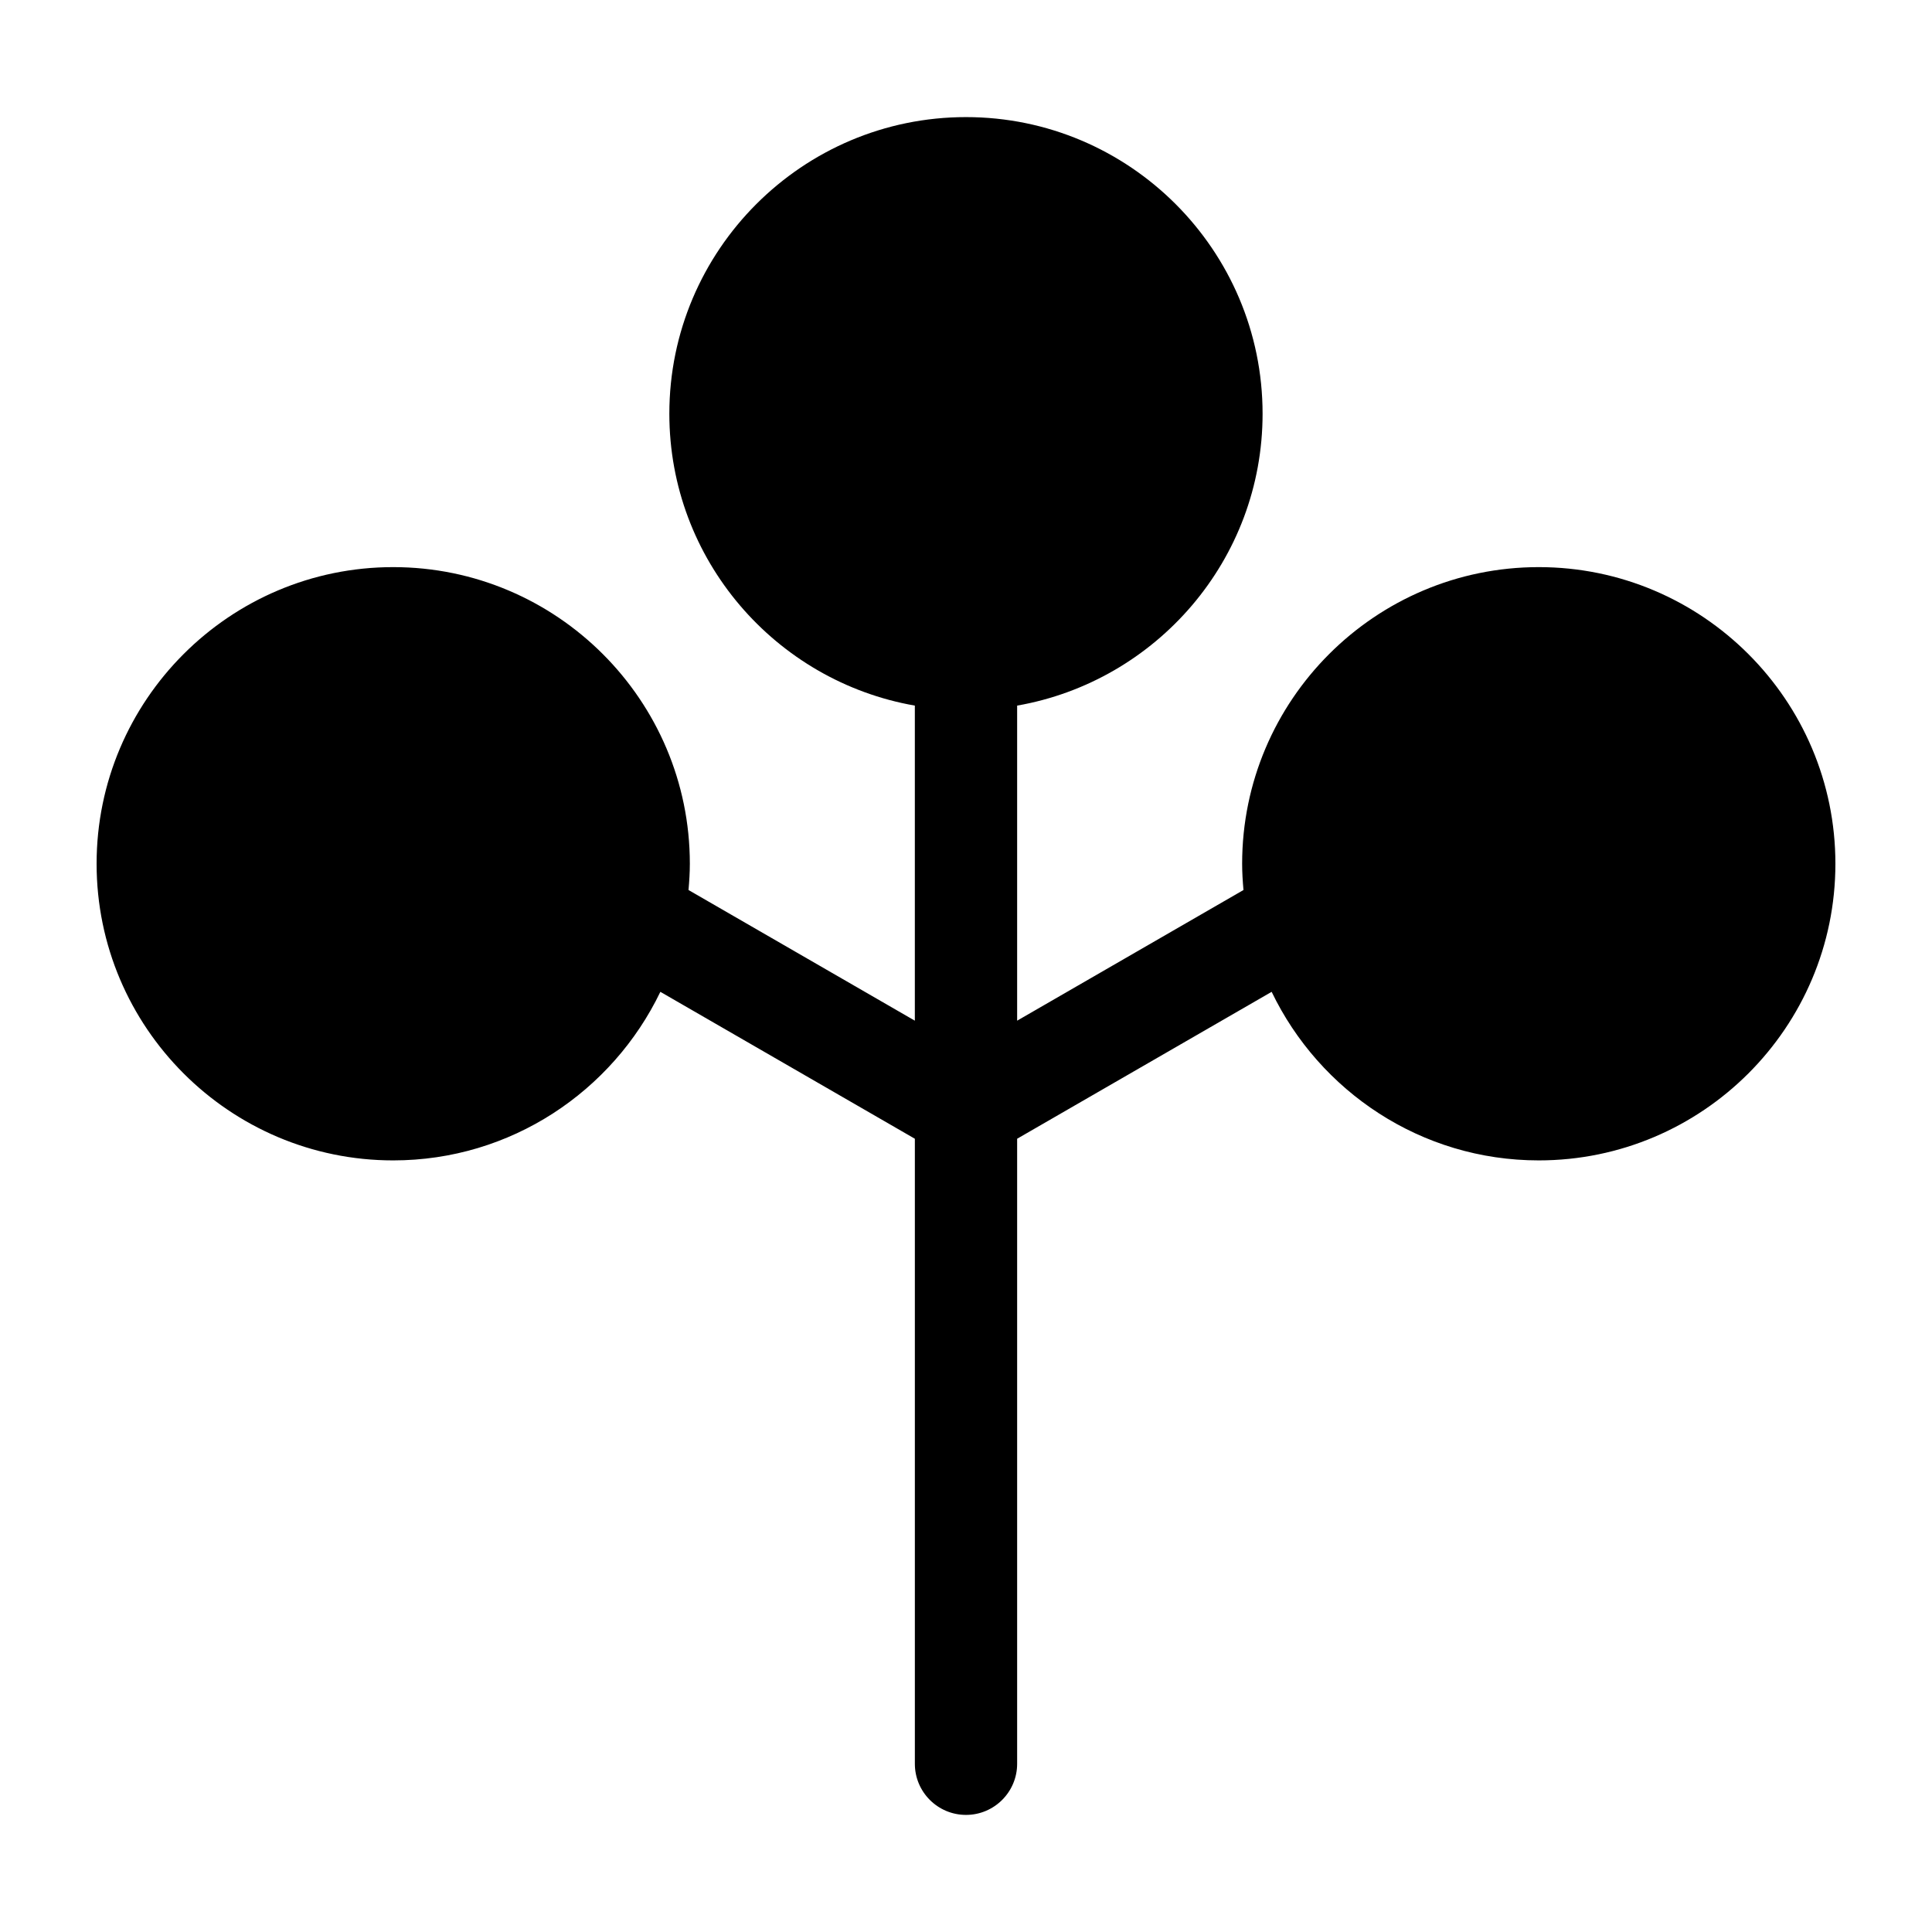 <?xml version="1.0" encoding="UTF-8" standalone="no"?>
<svg
   version="1.1"
   x="0px"
   y="0px"
   viewBox="0 0 100 100"
   xml:space="preserve"
   id="svg2"
   sodipodi:docname="tree_4.svg"
   inkscape:version="1.3.2 (1:1.3.2+202311252150+091e20ef0f)"
   xmlns:inkscape="http://www.inkscape.org/namespaces/inkscape"
   xmlns:sodipodi="http://sodipodi.sourceforge.net/DTD/sodipodi-0.dtd"
   xmlns="http://www.w3.org/2000/svg"
   xmlns:svg="http://www.w3.org/2000/svg"><defs
     id="defs2" /><sodipodi:namedview
     id="namedview2"
     pagecolor="#ffffff"
     bordercolor="#000000"
     borderopacity="0.25"
     inkscape:showpageshadow="2"
     inkscape:pageopacity="0.0"
     inkscape:pagecheckerboard="0"
     inkscape:deskcolor="#d1d1d1"
     inkscape:zoom="6.528"
     inkscape:cx="50.015319"
     inkscape:cy="62.5"
     inkscape:window-width="1842"
     inkscape:window-height="1016"
     inkscape:window-x="78"
     inkscape:window-y="27"
     inkscape:window-maximized="1"
     inkscape:current-layer="svg2" /><path
     d="M79.645,29.354c-8.465,0-15.352,6.887-15.352,15.353c0,0.458,0.029,0.911,0.069,1.36L52.647,52.83V36.522  c7.205-1.26,12.704-7.547,12.704-15.108c0-8.466-6.887-15.353-15.352-15.353s-15.354,6.887-15.354,15.353  c0,7.561,5.501,13.849,12.707,15.108V52.83l-11.715-6.763c0.04-0.449,0.069-0.901,0.069-1.36c0-8.465-6.888-15.353-15.355-15.353  C11.887,29.354,5,36.242,5,44.707c0,8.467,6.887,15.355,15.352,15.355c6.09,0,11.348-3.572,13.828-8.725l13.173,7.604v32.352  c0,1.461,1.186,2.646,2.647,2.646c1.461,0,2.647-1.186,2.647-2.646V58.941l13.173-7.604c2.479,5.152,7.736,8.725,13.824,8.725  C88.111,60.063,95,53.174,95,44.707C95,36.242,88.111,29.354,79.645,29.354z"
     id="path1" /></svg>
